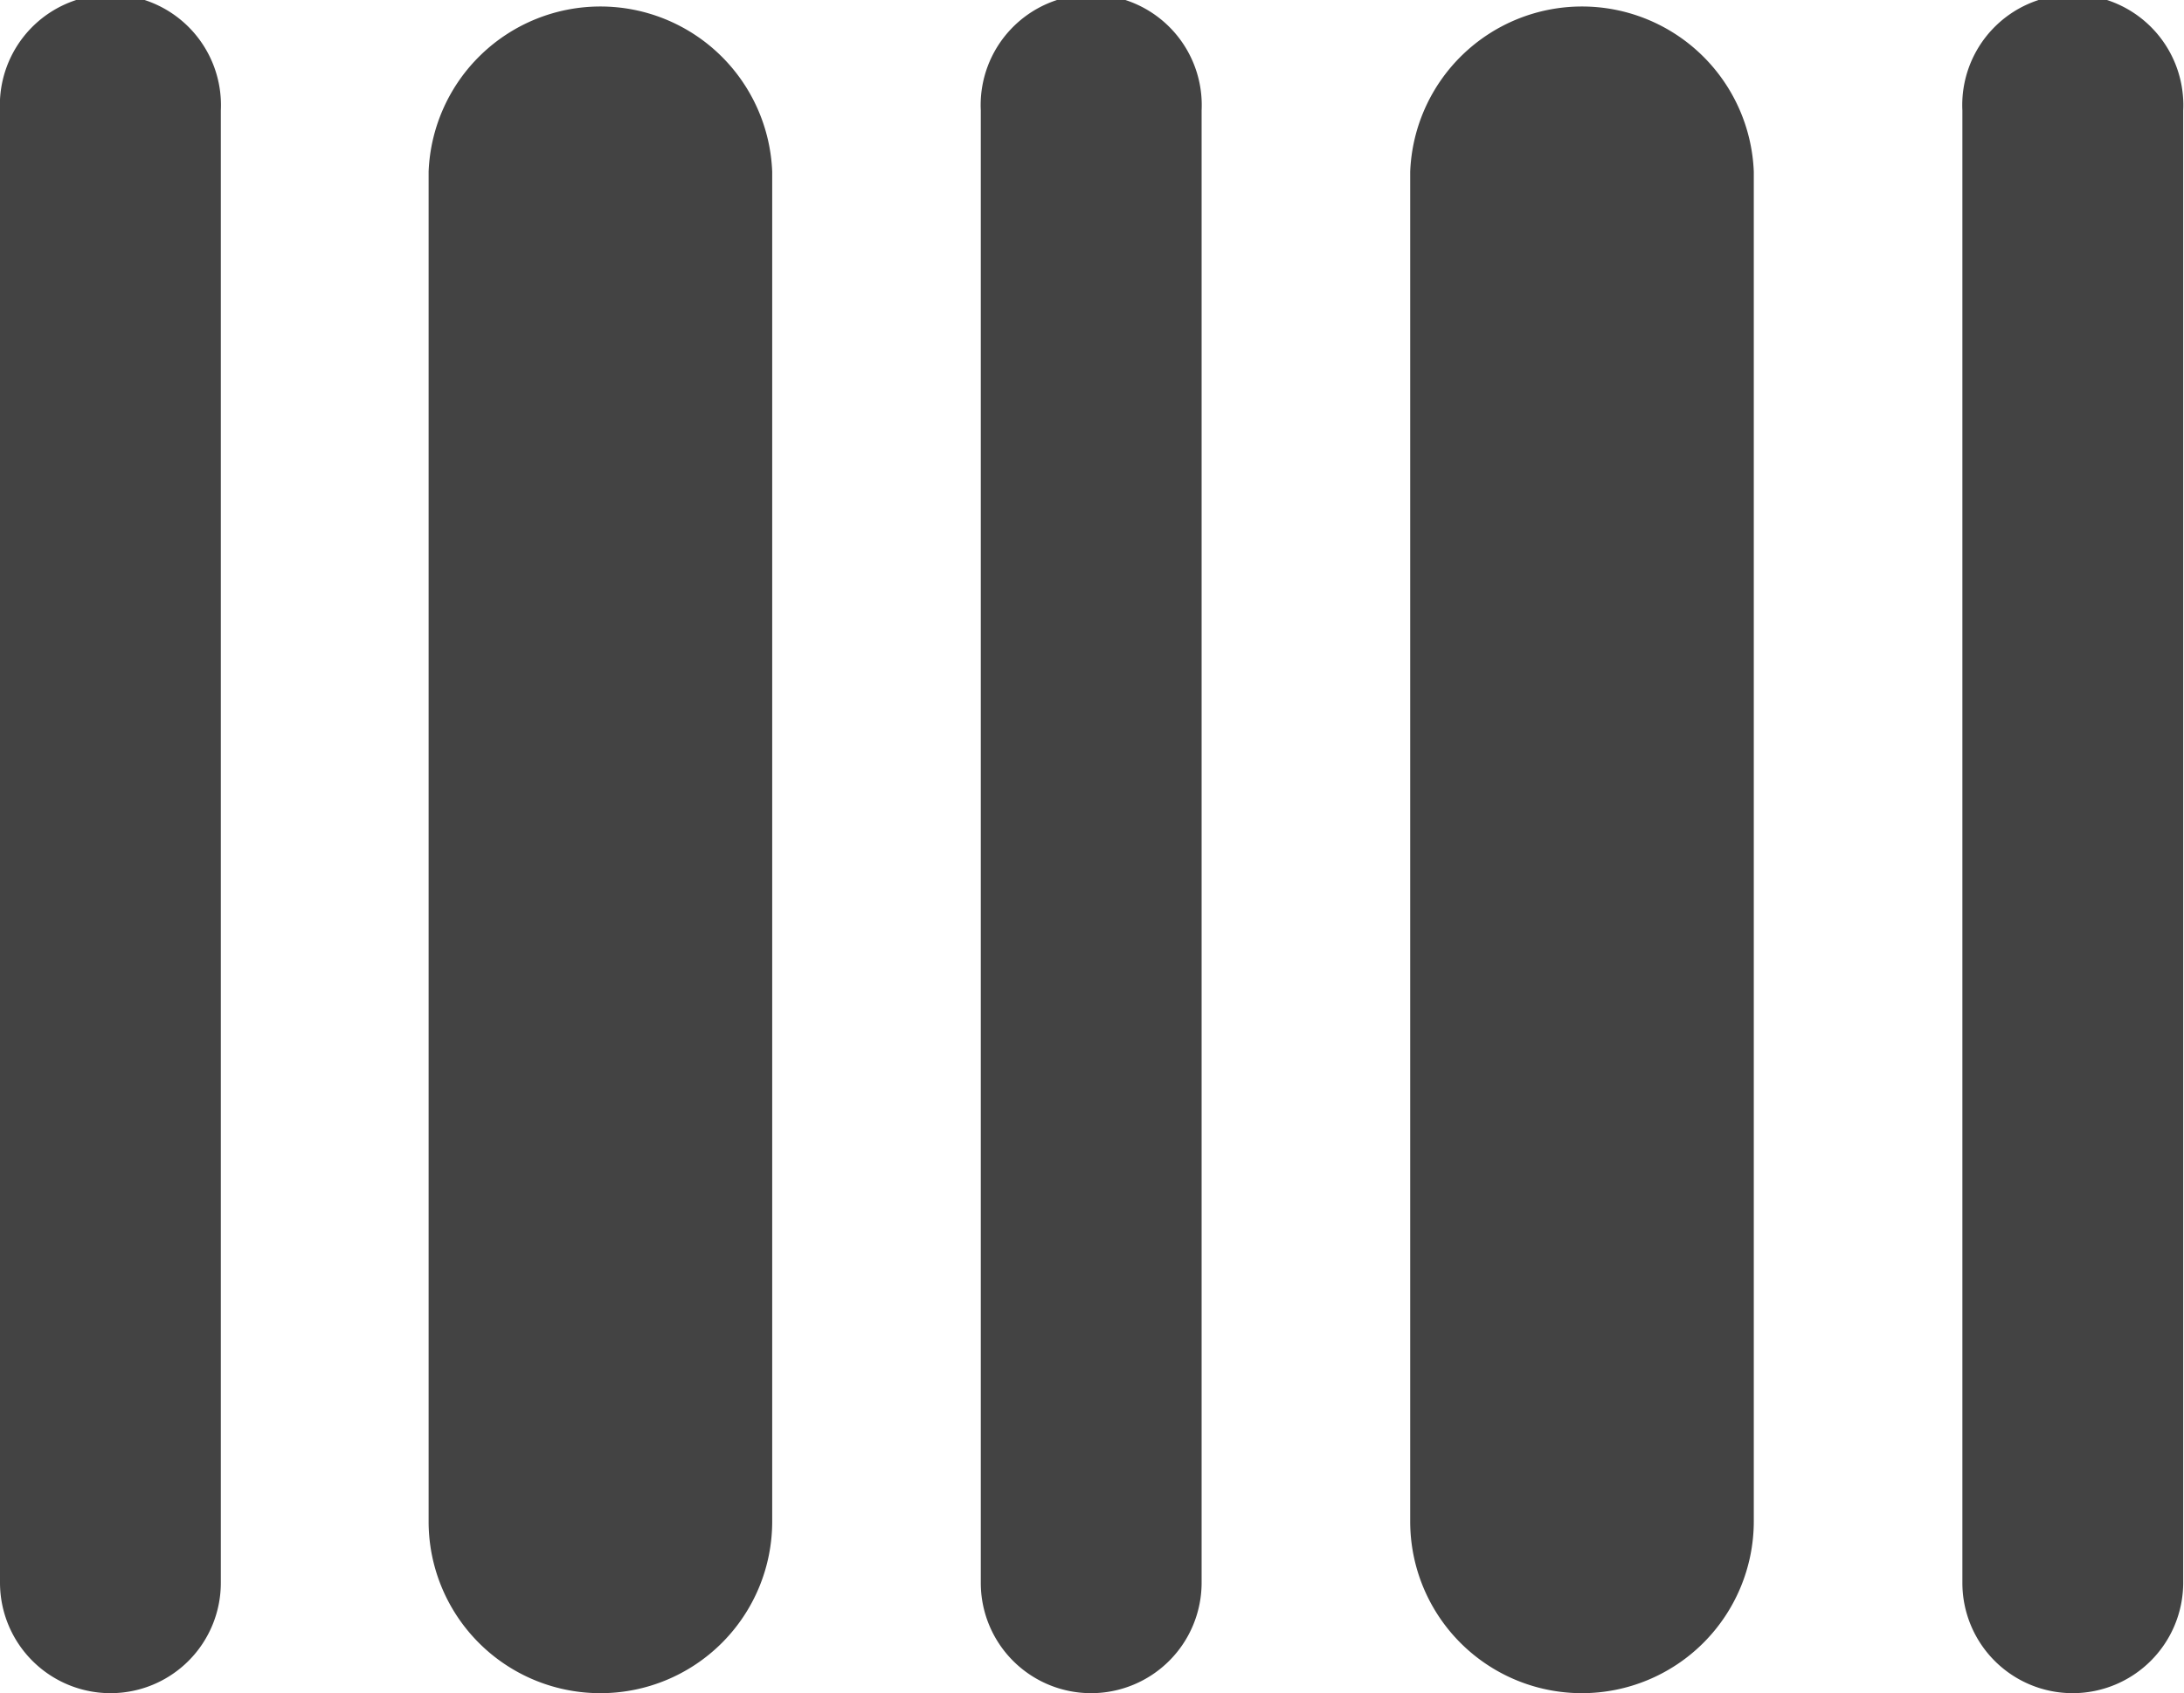<svg xmlns="http://www.w3.org/2000/svg" viewBox="0 0 82.19 63.72"><defs><style>.cls-1{fill:#434343;fill-rule:evenodd;}</style></defs><title>Asset 211</title><g id="Layer_2" data-name="Layer 2"><g id="Layer_1-2" data-name="Layer 1"><path class="cls-1" d="M78,63.72a4.15,4.15,0,0,1-4.15-4.16V4.16a4.16,4.16,0,1,1,8.31,0v55.4A4.16,4.16,0,0,1,78,63.72Zm-36.94,0a4.15,4.15,0,0,1-4.15-4.16V4.16a4.16,4.16,0,1,1,8.31,0v55.4A4.16,4.16,0,0,1,41.09,63.72Zm18.47,0A6.47,6.47,0,0,0,66,57.26V6.46a6.47,6.47,0,0,0-12.93,0v50.8A6.46,6.46,0,0,0,59.56,63.72Zm-55.4,0A4.16,4.16,0,0,1,0,59.56V4.16a4.16,4.16,0,1,1,8.31,0v55.4A4.15,4.15,0,0,1,4.16,63.72Zm18.47,0a6.46,6.46,0,0,0,6.46-6.46V6.46a6.47,6.47,0,0,0-12.93,0v50.8A6.46,6.46,0,0,0,22.63,63.72Z"/></g></g></svg>